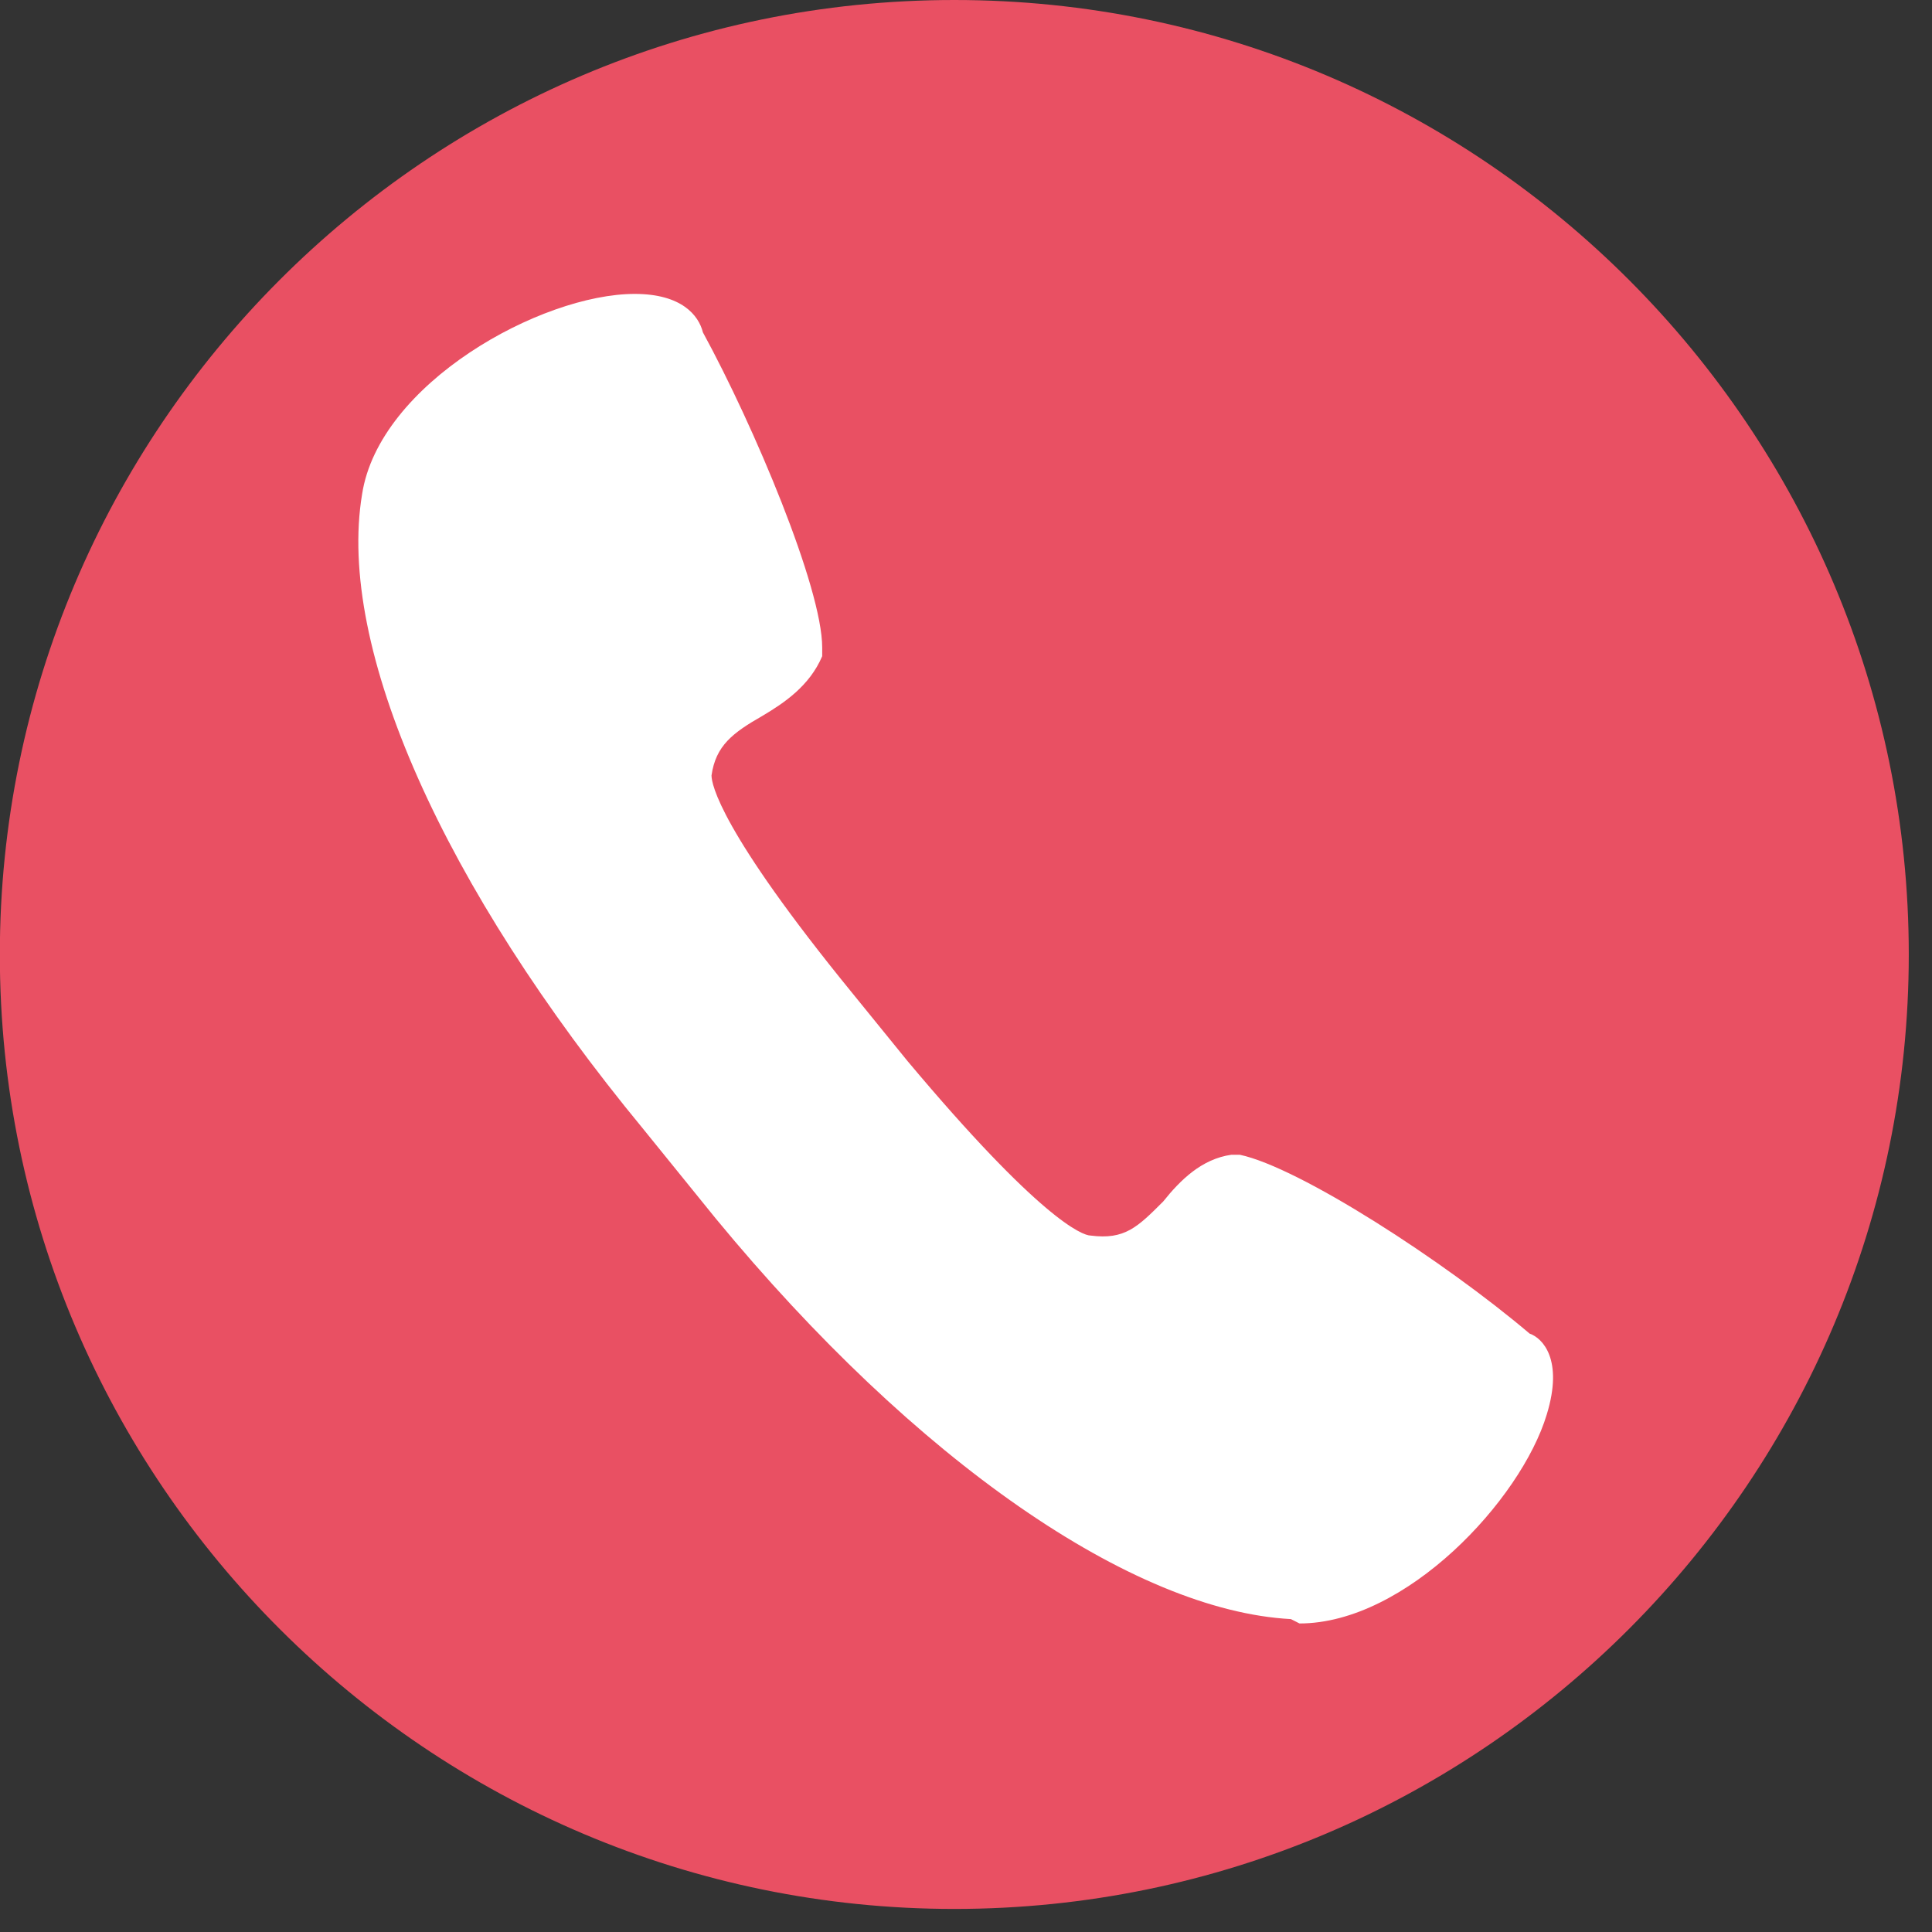 <svg xmlns="http://www.w3.org/2000/svg" xmlns:xlink="http://www.w3.org/1999/xlink" width="62" zoomAndPan="magnify" viewBox="0 0 46.5 46.5" height="62" preserveAspectRatio="xMidYMid meet" version="1.0"><rect x="0" y="0" width="46.5" height="46.5" fill="#333333" stroke="none"/><defs><clipPath id="ae80496ef9"><path d="M 3.227 3.852 L 42.727 3.852 L 42.727 43.355 L 3.227 43.355 Z M 3.227 3.852 " clip-rule="nonzero"/></clipPath><clipPath id="eb37998e78"><path d="M 22.977 3.852 C 12.066 3.852 3.227 12.695 3.227 23.605 C 3.227 34.512 12.066 43.355 22.977 43.355 C 33.887 43.355 42.727 34.512 42.727 23.605 C 42.727 12.695 33.887 3.852 22.977 3.852 Z M 22.977 3.852 " clip-rule="nonzero"/></clipPath></defs><g clip-path="url(#ae80496ef9)"><g clip-path="url(#eb37998e78)"><path fill="#ffffff" d="M 3.227 3.852 L 42.727 3.852 L 42.727 43.355 L 3.227 43.355 Z M 3.227 3.852 " fill-opacity="1" fill-rule="nonzero"/></g></g><path fill="#e95063" d="M 22.969 0 C 10.254 0 -0.004 10.355 -0.004 22.973 C -0.004 35.688 10.355 45.945 22.969 45.945 C 35.688 45.945 45.941 35.586 45.941 22.973 C 45.941 10.355 35.688 0 22.969 0 Z M 37.227 34.047 C 36.609 36.098 33.84 39.074 31.277 39.074 L 31.07 38.969 C 27.277 38.766 22.047 35.176 17.227 29.328 L 15.484 27.176 C 10.664 21.332 8.098 15.586 8.715 11.895 C 9.125 9.23 13.023 7.074 15.277 7.074 C 16.406 7.074 16.816 7.59 16.918 8 C 18.148 10.254 19.789 14.152 19.789 15.586 L 19.789 15.793 C 19.484 16.512 18.867 16.922 18.355 17.227 C 17.637 17.637 17.227 17.945 17.125 18.664 C 17.125 18.871 17.328 19.996 20.508 23.895 L 21.84 25.535 C 25.02 29.328 26.047 29.738 26.25 29.738 C 27.07 29.844 27.379 29.535 27.996 28.918 C 28.406 28.406 28.918 27.895 29.637 27.793 L 29.84 27.793 C 31.277 28.098 34.762 30.355 36.816 32.098 C 37.121 32.203 37.637 32.715 37.227 34.047 Z M 37.227 34.047 " fill-opacity="1" fill-rule="nonzero"/></svg>